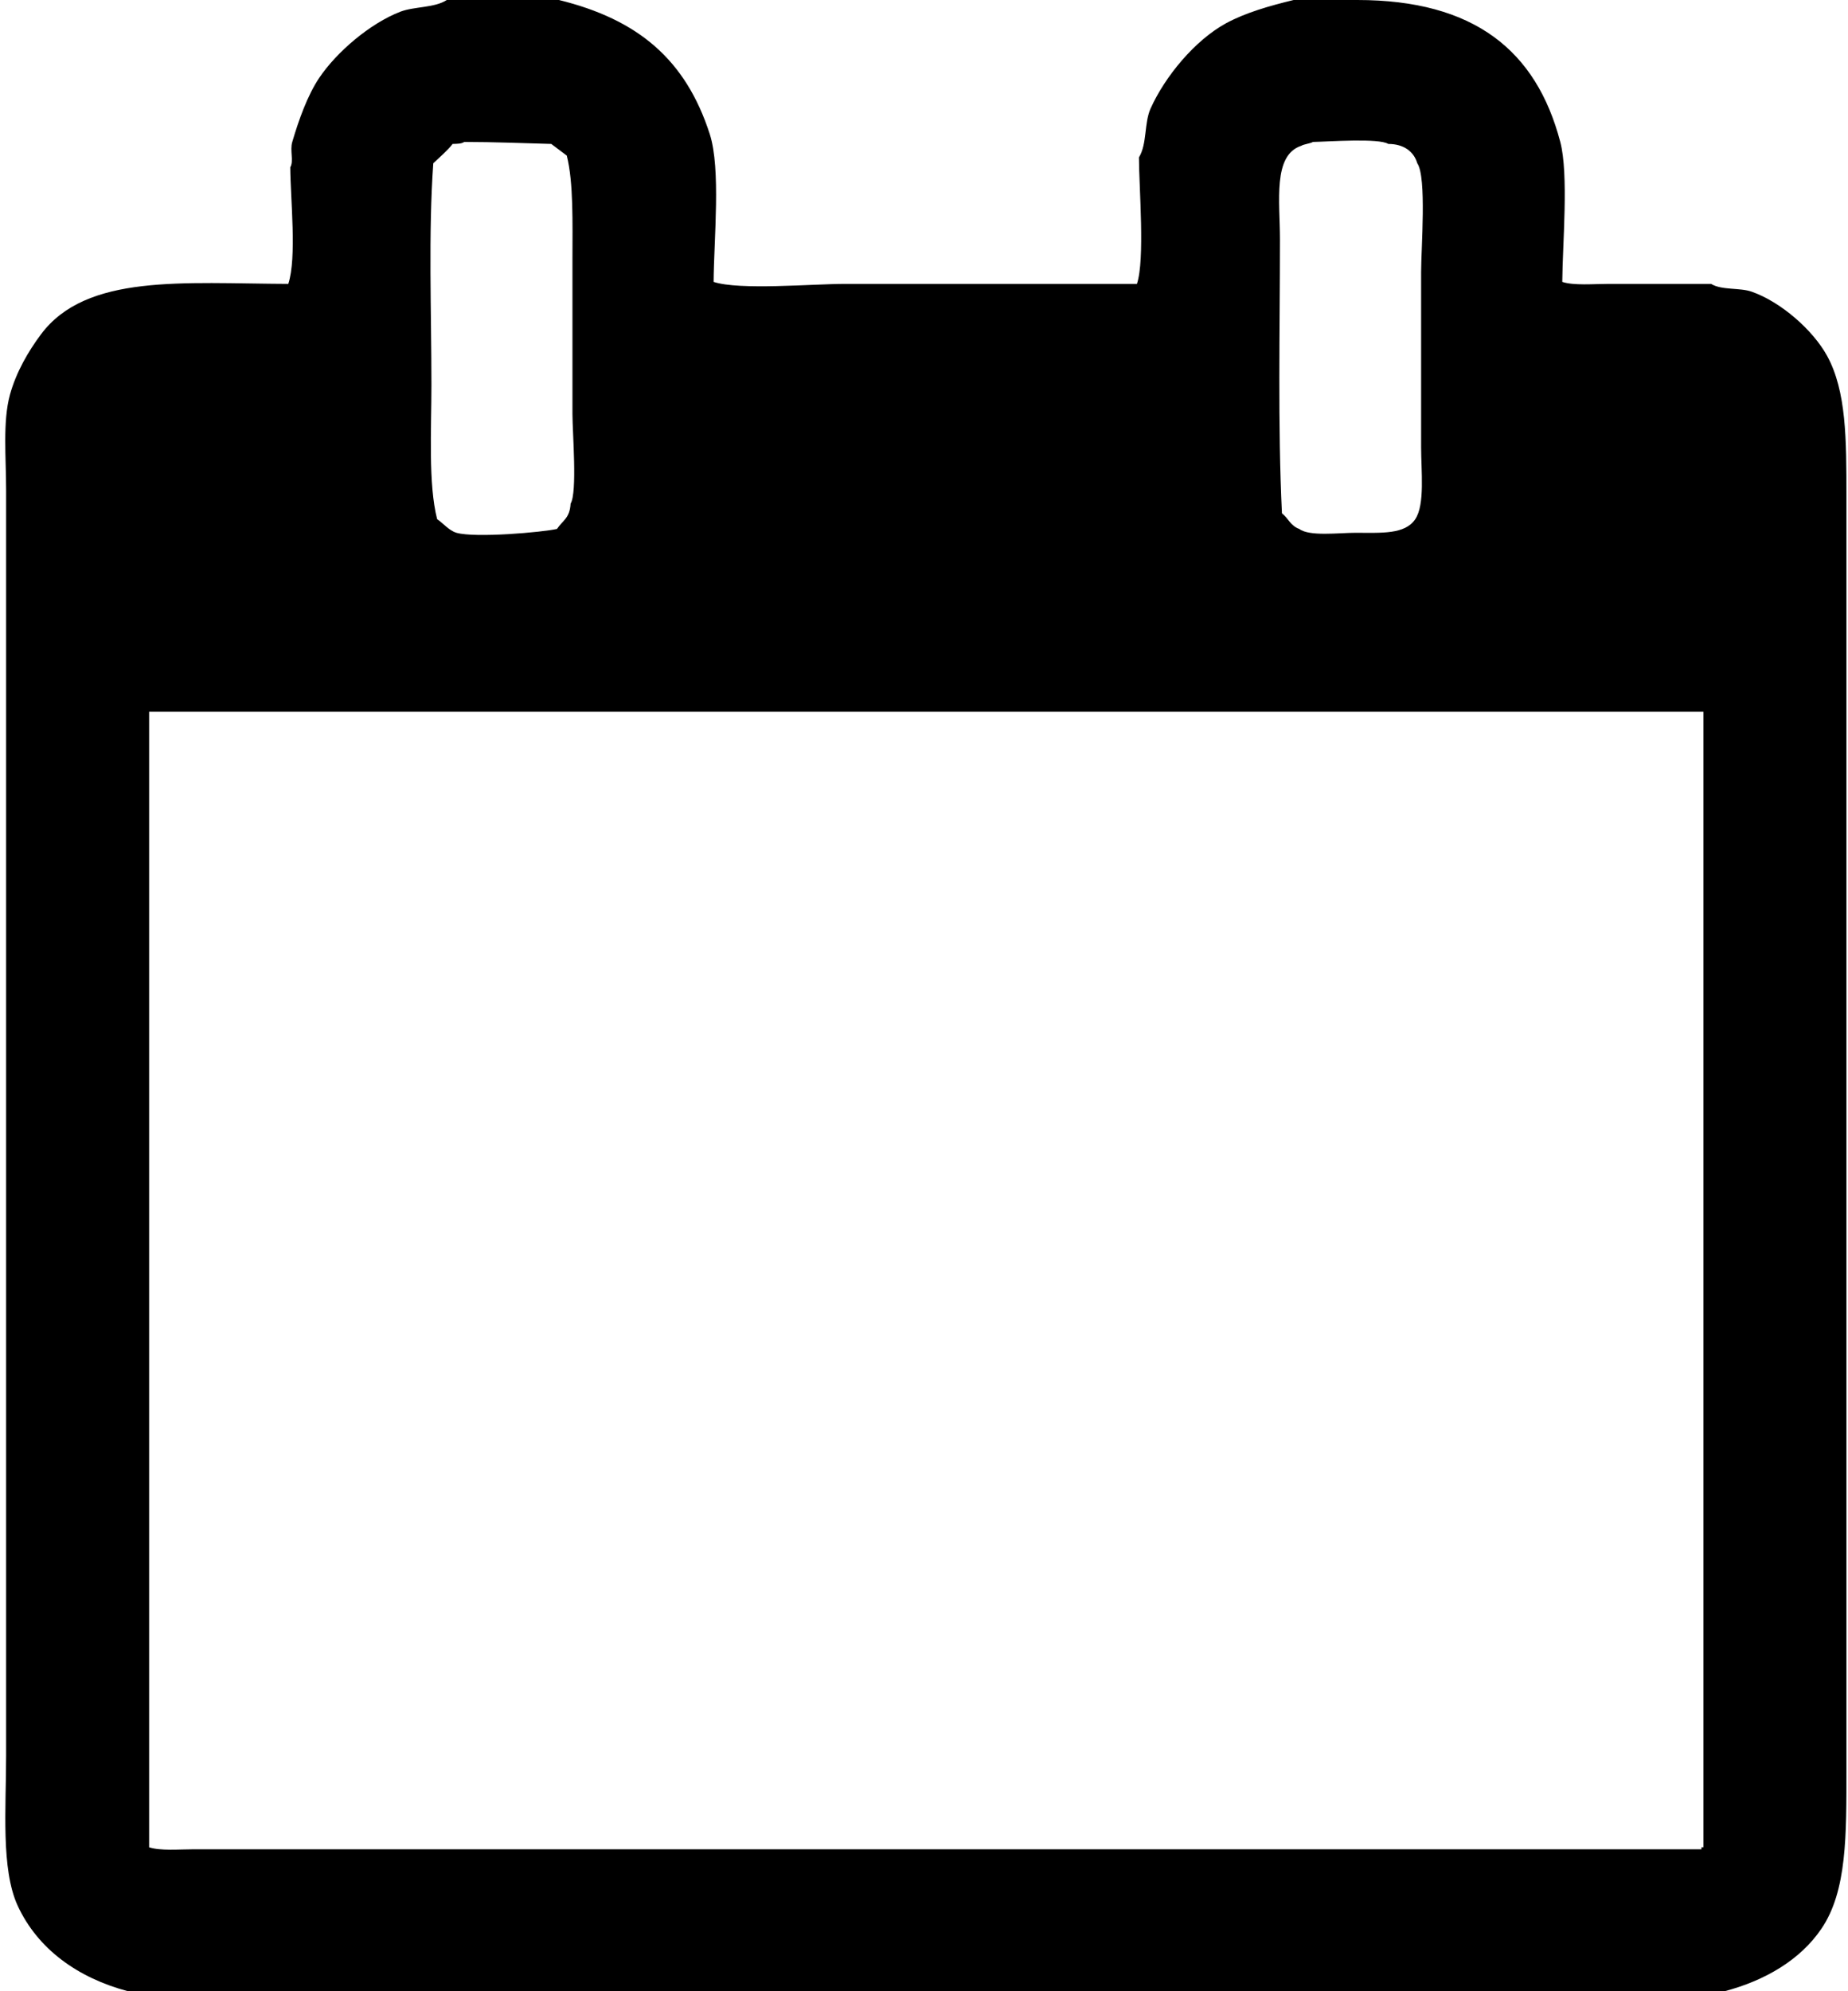 <svg xmlns="http://www.w3.org/2000/svg" xmlns:xlink="http://www.w3.org/1999/xlink" width="13px" height="14px">
    <path fill="#000000"
          d="M3.143,-0.000 C3.406,-0.000 3.669,-0.000 3.932,-0.000 C4.489,0.137 4.824,0.419 4.993,0.943 C5.072,1.189 5.022,1.680 5.020,1.982 C5.202,2.042 5.713,1.996 5.945,1.996 C6.629,1.996 7.314,1.996 7.998,1.996 C8.055,1.824 8.013,1.328 8.012,1.107 C8.070,1.012 8.048,0.868 8.093,0.765 C8.196,0.535 8.408,0.282 8.624,0.164 C8.762,0.089 8.931,0.041 9.100,-0.000 C9.249,-0.000 9.399,-0.000 9.548,-0.000 C10.370,-0.000 10.807,0.355 10.976,0.998 C11.036,1.226 10.992,1.713 10.990,1.982 C11.071,2.009 11.212,1.996 11.316,1.996 C11.557,1.996 11.797,1.996 12.037,1.996 C12.112,2.042 12.238,2.021 12.323,2.051 C12.528,2.123 12.753,2.320 12.853,2.502 C12.989,2.750 12.989,3.091 12.989,3.486 C12.989,3.965 12.989,4.443 12.989,4.922 C12.989,6.817 12.989,8.714 12.989,10.609 C12.989,11.220 12.989,11.831 12.989,12.441 C12.989,12.900 12.994,13.296 12.812,13.562 C12.665,13.778 12.420,13.924 12.132,14.000 C11.384,14.000 10.636,14.000 9.888,14.000 C6.892,14.000 3.896,14.000 0.900,14.000 C0.546,13.906 0.265,13.703 0.124,13.398 C0.006,13.140 0.043,12.712 0.043,12.346 C0.043,11.653 0.043,10.960 0.043,10.267 C0.043,8.408 0.043,6.549 0.043,4.689 C0.043,4.275 0.043,3.860 0.043,3.445 C0.043,3.218 0.018,2.965 0.070,2.775 C0.114,2.616 0.199,2.470 0.288,2.351 C0.607,1.923 1.289,1.993 2.028,1.996 C2.089,1.812 2.043,1.398 2.042,1.176 C2.068,1.133 2.038,1.057 2.056,0.998 C2.101,0.845 2.163,0.670 2.246,0.547 C2.368,0.366 2.602,0.165 2.817,0.082 C2.914,0.045 3.058,0.056 3.143,-0.000 ZM3.266,0.998 C3.246,1.011 3.221,1.011 3.184,1.012 C3.150,1.057 3.090,1.108 3.048,1.148 C3.013,1.640 3.035,2.193 3.035,2.707 C3.035,3.018 3.012,3.403 3.075,3.650 C3.118,3.679 3.158,3.730 3.211,3.746 C3.344,3.784 3.817,3.742 3.918,3.719 C3.960,3.657 4.008,3.644 4.014,3.541 C4.062,3.463 4.027,3.040 4.027,2.912 C4.027,2.547 4.027,2.183 4.027,1.818 C4.027,1.570 4.035,1.282 3.987,1.094 C3.950,1.066 3.914,1.039 3.878,1.012 C3.692,1.007 3.472,0.998 3.266,0.998 ZM9.236,0.998 C9.219,1.009 9.170,1.014 9.154,1.025 C8.952,1.091 9.004,1.418 9.004,1.682 C9.004,2.320 8.988,2.994 9.018,3.609 C9.065,3.646 9.077,3.696 9.140,3.719 C9.211,3.773 9.418,3.746 9.535,3.746 C9.718,3.746 9.883,3.759 9.956,3.650 C10.025,3.547 9.997,3.309 9.997,3.144 C9.997,2.734 9.997,2.324 9.997,1.914 C9.997,1.746 10.037,1.244 9.970,1.148 C9.946,1.065 9.874,1.012 9.766,1.012 C9.701,0.970 9.345,0.996 9.236,0.998 ZM1.049,5.004 C1.049,7.665 1.049,10.327 1.049,12.988 C1.127,13.014 1.262,13.002 1.362,13.002 C1.598,13.002 1.833,13.002 2.069,13.002 C2.835,13.002 3.601,13.002 4.367,13.002 C6.901,13.002 9.435,13.002 11.969,13.002 C11.969,12.997 11.969,12.993 11.969,12.988 C11.974,12.988 11.978,12.988 11.983,12.988 C11.983,10.327 11.983,7.665 11.983,5.004 C8.339,5.004 4.693,5.004 1.049,5.004 Z"/>
</svg>